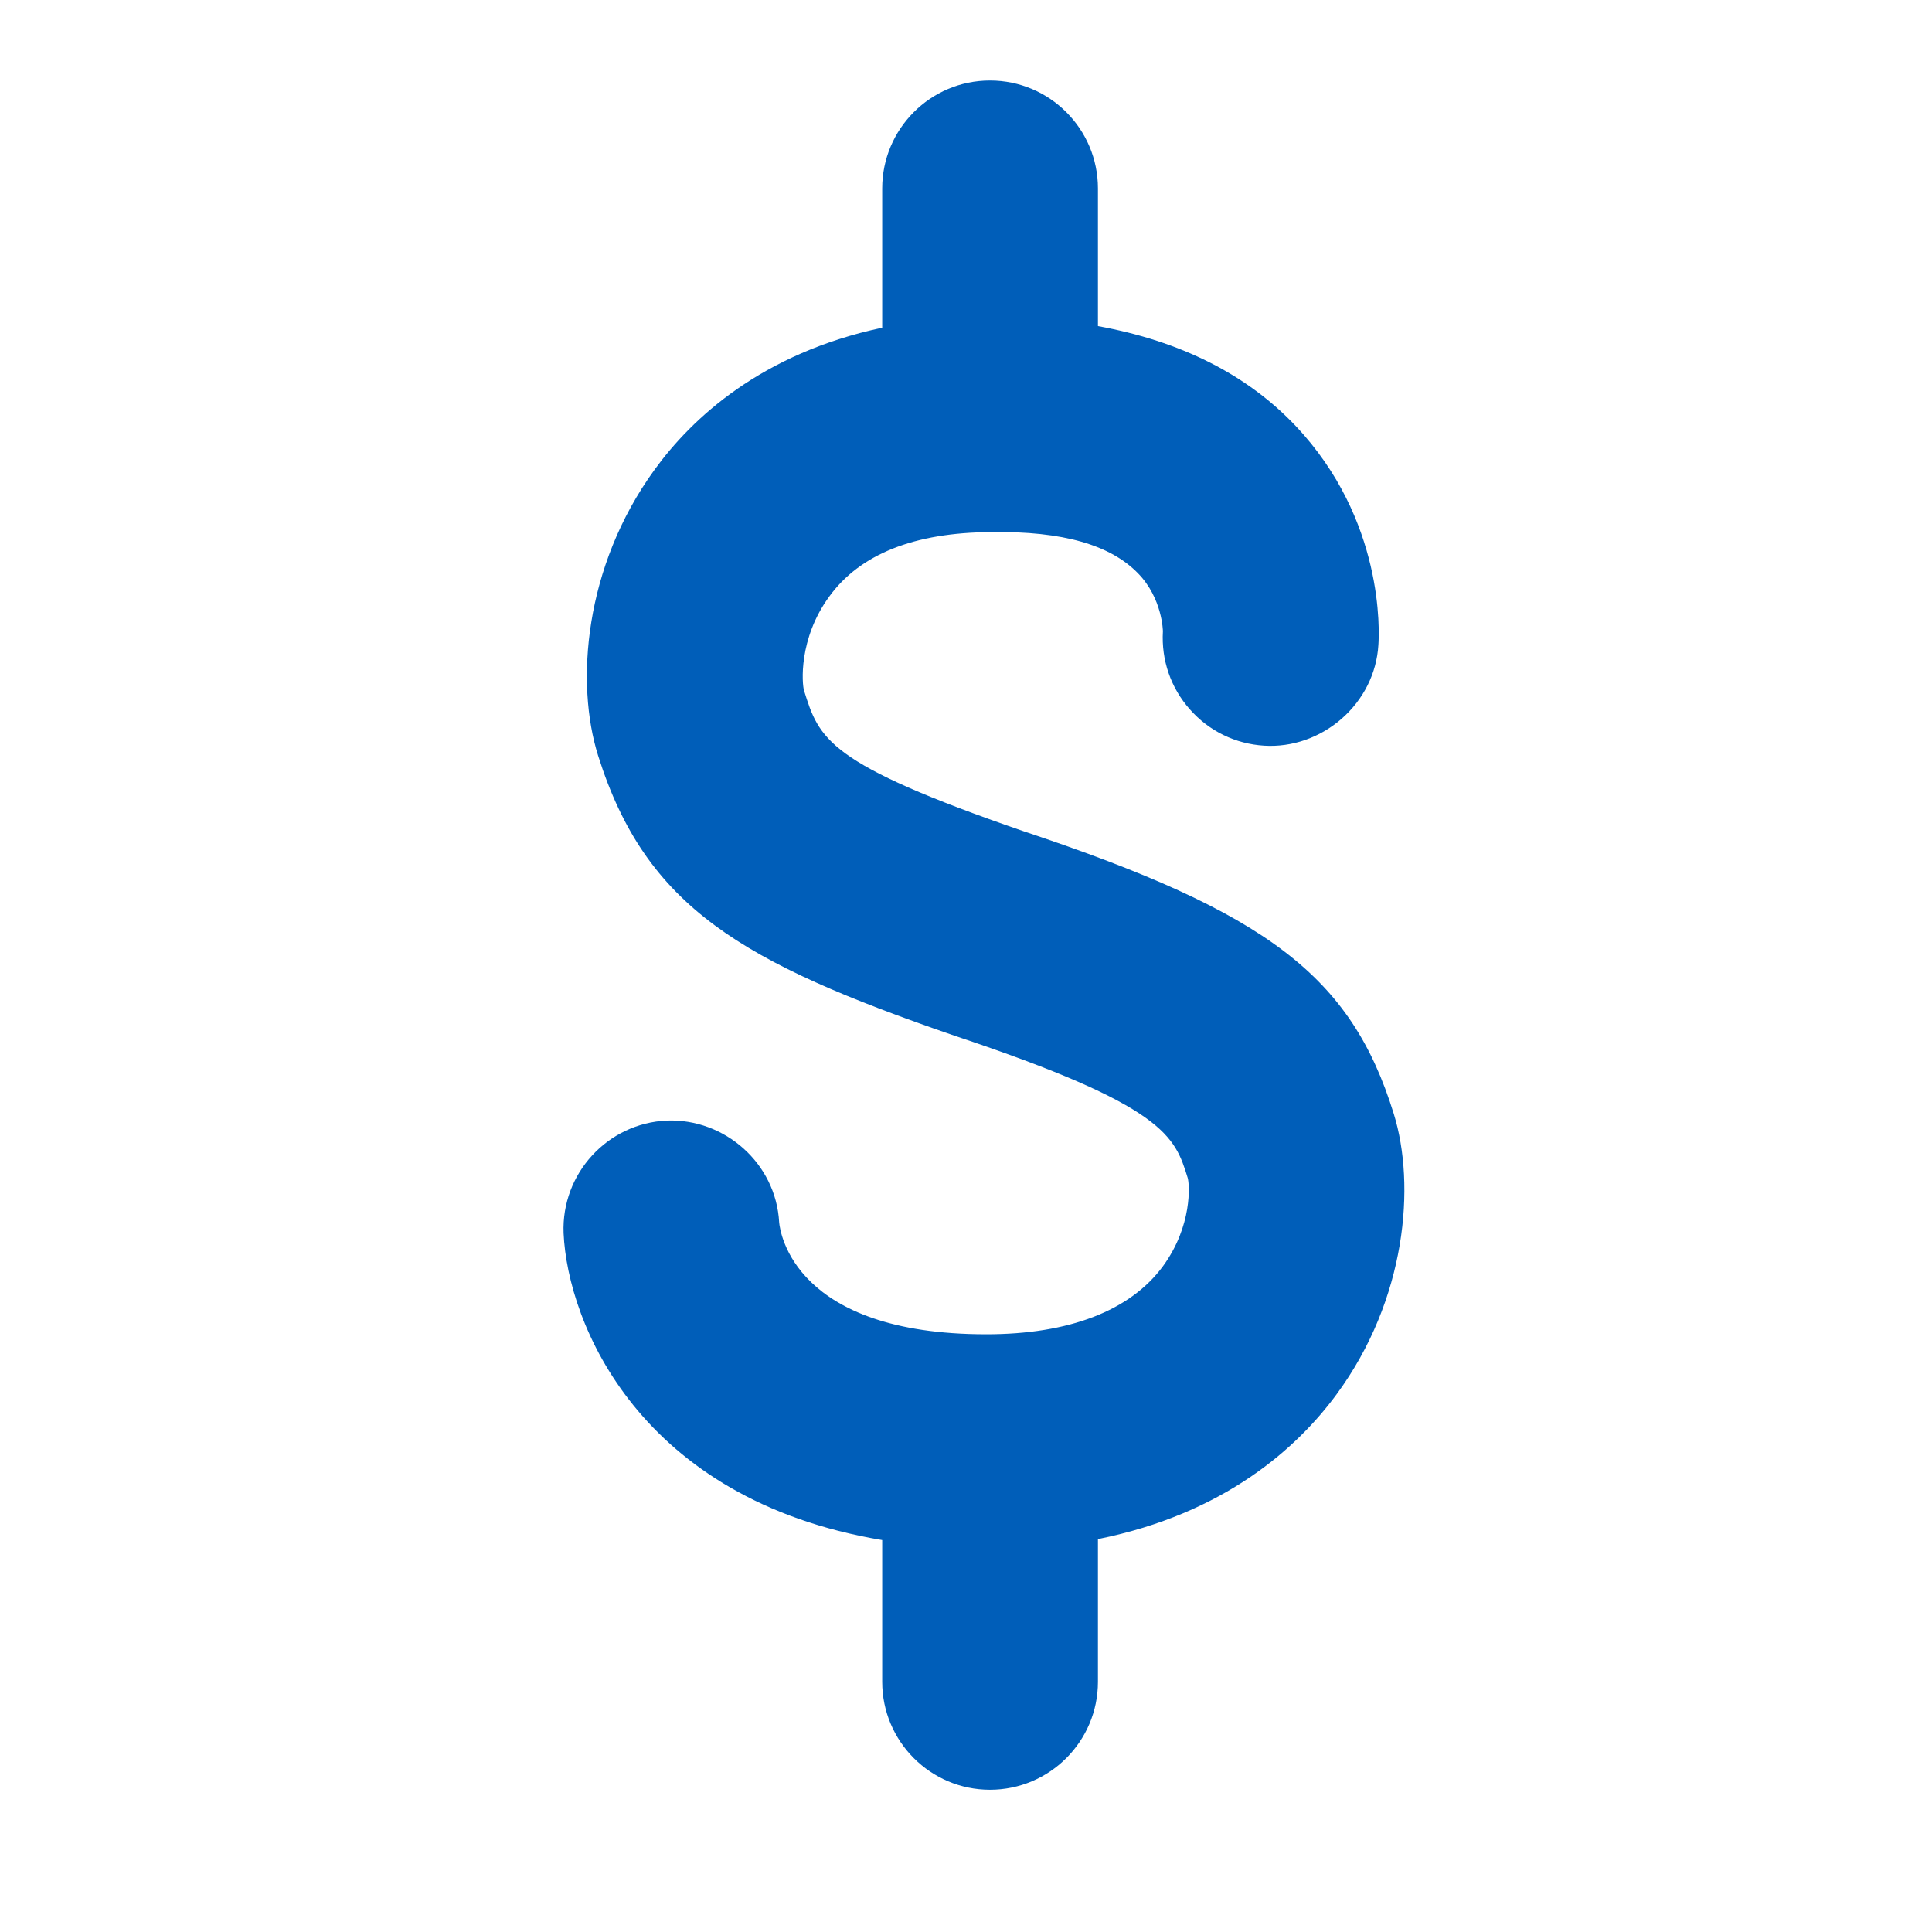 <?xml version="1.0" encoding="UTF-8"?>
<svg width="24px" height="24px" viewBox="0 0 24 24" version="1.1" xmlns="http://www.w3.org/2000/svg" xmlns:xlink="http://www.w3.org/1999/xlink">
    <title>A7832871-9EF2-48C2-9108-11C27C899865</title>
    <g id="Icon-App/Label/Dollar" stroke="none" stroke-width="1" fill="none" fill-rule="evenodd">
        <g id="24x24-Spacers">
            <rect id="Rectangle" x="0" y="0" width="24" height="24"></rect>
        </g>
        <path d="M17.314,13.836 L17.314,13.836 C16.784,12.126 15.751,11.338 12.712,10.325 C10.272,9.484 10.177,9.181 9.988,8.578 C9.963,8.498 9.916,7.938 10.3,7.412 C10.682,6.884 11.357,6.615 12.309,6.61 C13.21,6.595 13.798,6.773 14.137,7.122 C14.441,7.433 14.446,7.841 14.446,7.841 C14.425,8.199 14.543,8.544 14.781,8.812 C15.018,9.081 15.346,9.241 15.703,9.263 C16.05,9.285 16.396,9.163 16.662,8.932 C16.937,8.693 17.102,8.364 17.123,8.011 C17.134,7.856 17.199,6.458 16.095,5.291 C15.491,4.653 14.667,4.238 13.639,4.051 L13.639,2.341 C13.639,1.601 13.038,1 12.298,1 C11.559,1 10.959,1.601 10.959,2.341 L10.959,4.071 C9.459,4.391 8.598,5.192 8.131,5.835 C7.254,7.042 7.147,8.488 7.43,9.387 C8.025,11.275 9.219,11.957 11.852,12.864 C14.477,13.74 14.593,14.114 14.754,14.632 C14.777,14.707 14.816,15.227 14.444,15.733 C14.036,16.284 13.278,16.575 12.252,16.575 C9.87,16.575 9.691,15.314 9.679,15.185 C9.64,14.451 9.002,13.893 8.285,13.92 C7.548,13.952 6.972,14.578 7.001,15.318 C7.051,16.445 7.948,18.628 10.959,19.131 L10.959,20.892 C10.959,21.632 11.559,22.233 12.298,22.233 C13.038,22.233 13.639,21.632 13.639,20.892 L13.639,19.119 C15.217,18.802 16.116,17.982 16.602,17.323 C17.473,16.14 17.588,14.72 17.314,13.836" id="Fill-1" fill="#005EB9"></path>
    </g>
</svg>